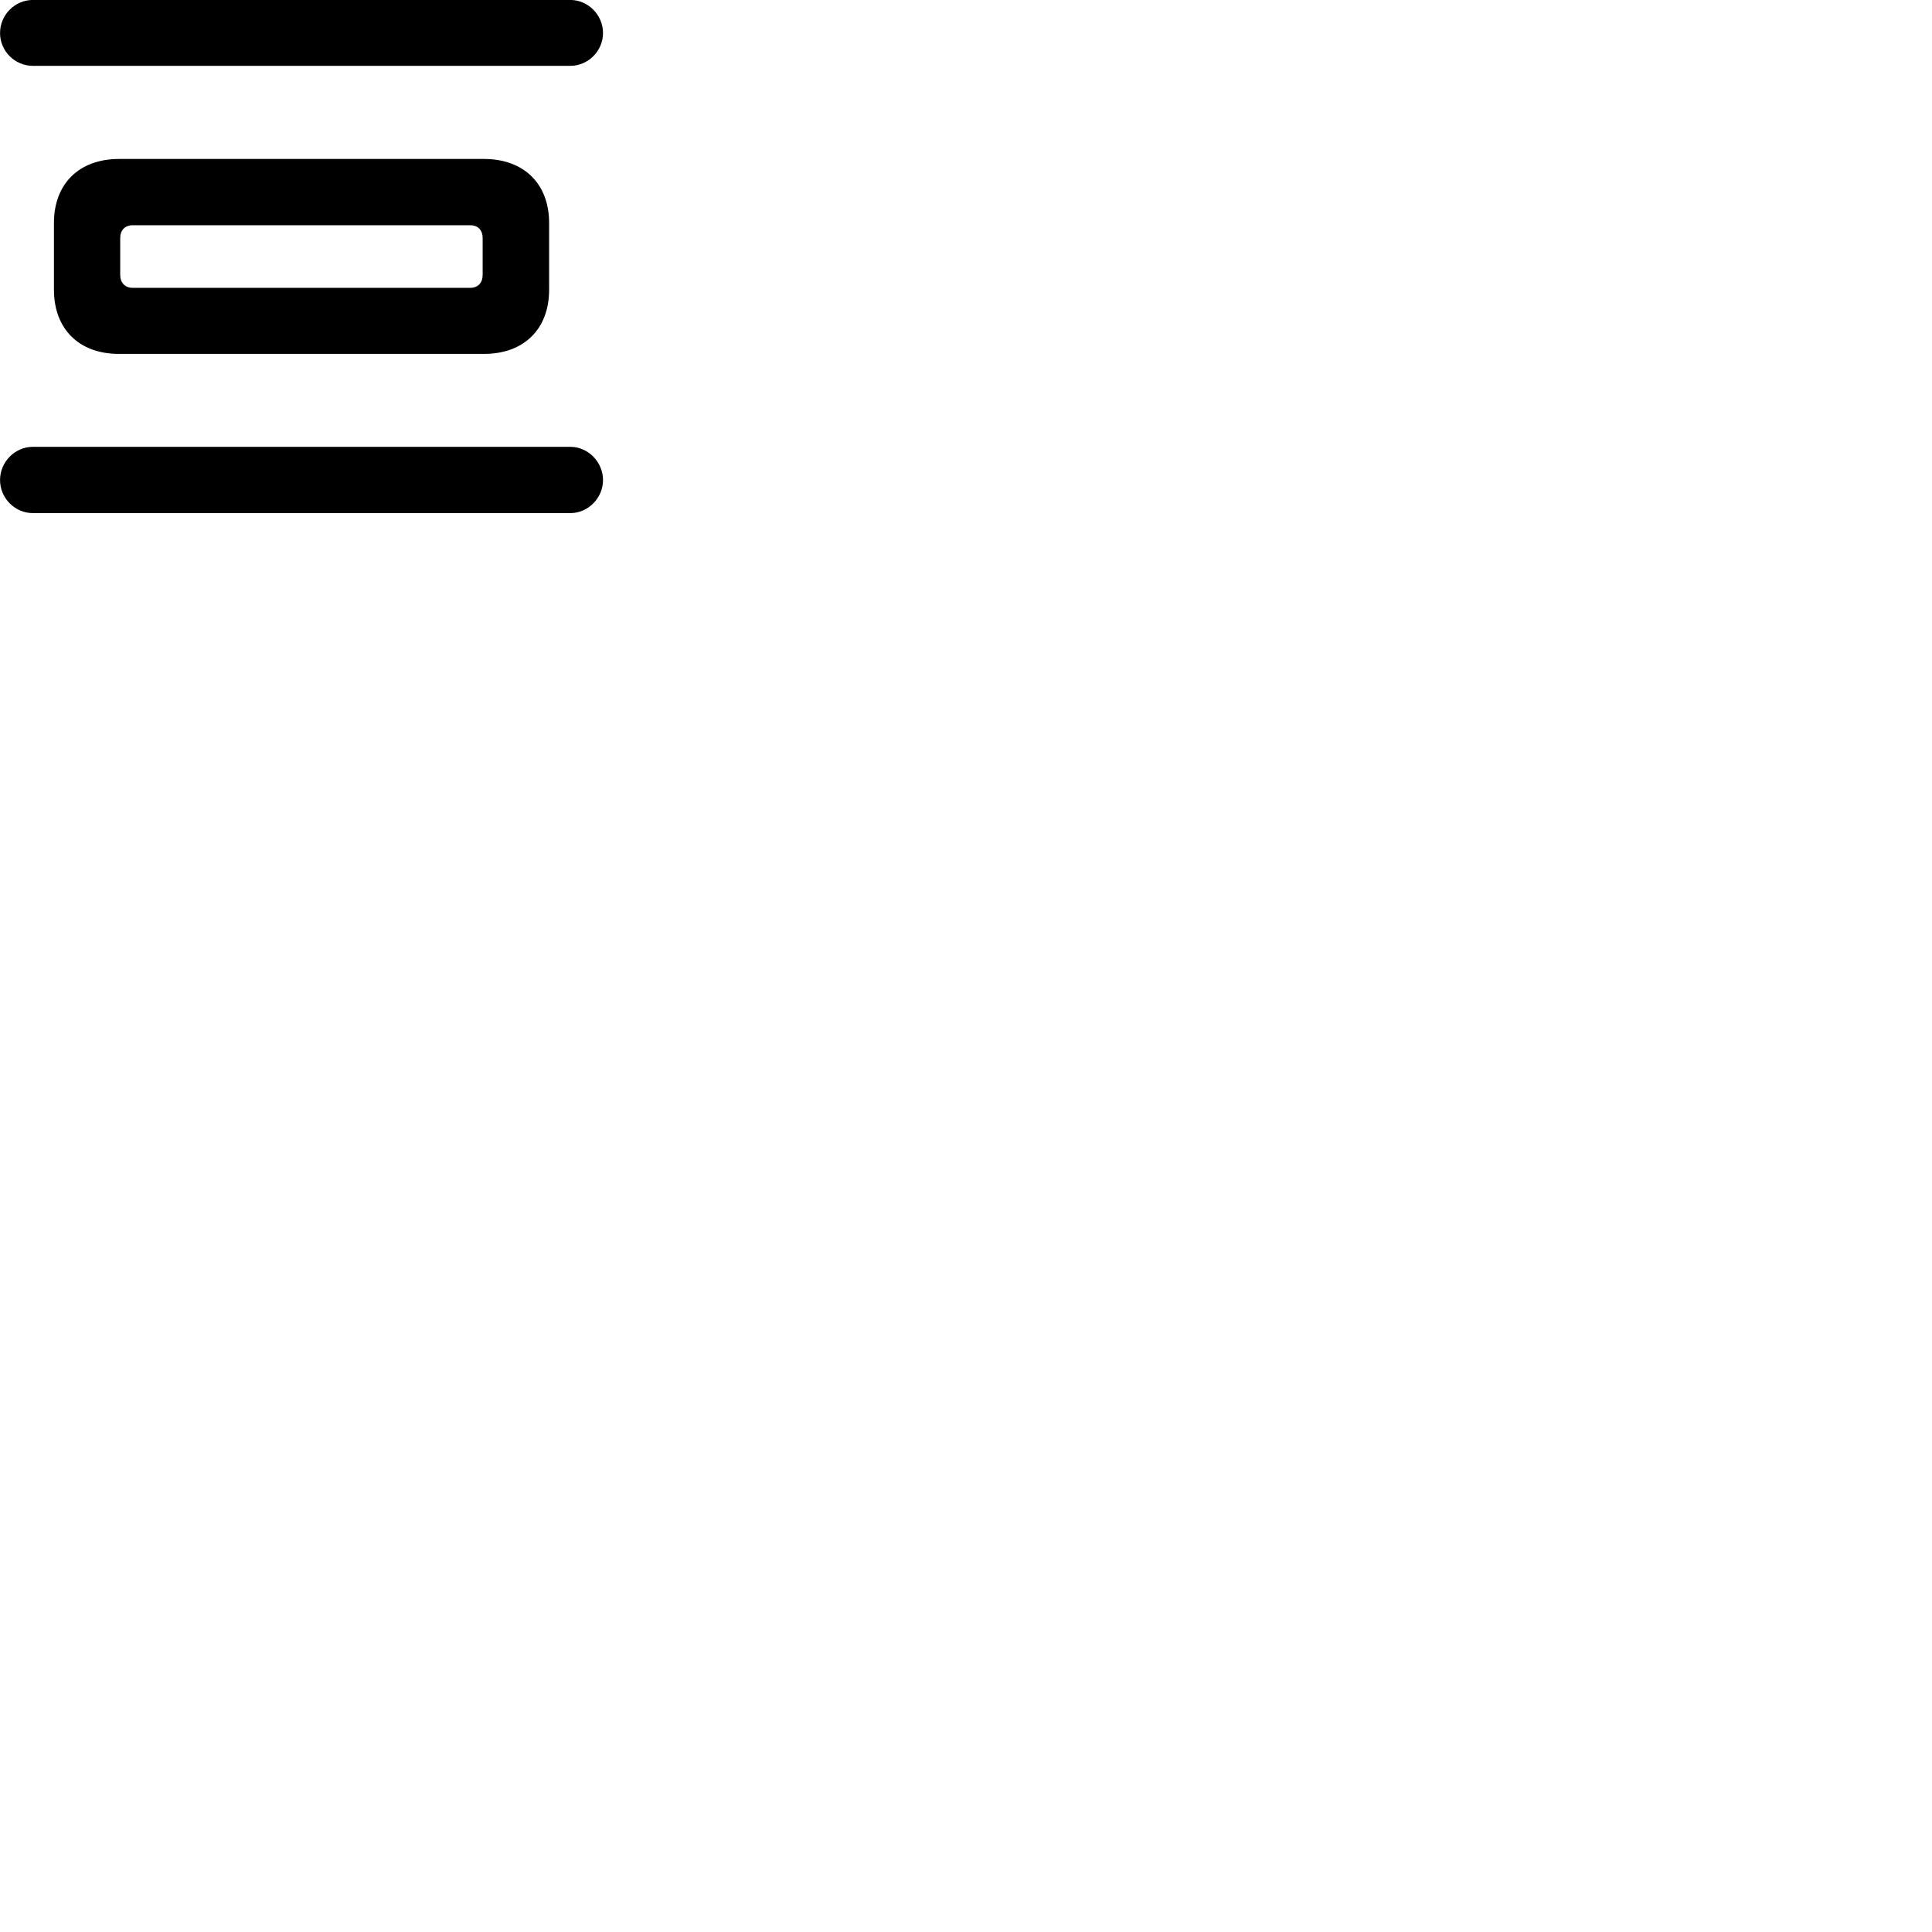 
        <svg xmlns="http://www.w3.org/2000/svg" viewBox="0 0 100 100">
            <path d="M1.702 3.408H29.522C30.442 3.408 31.212 2.638 31.212 1.708C31.212 0.778 30.442 -0.002 29.522 -0.002H1.702C0.762 -0.002 0.002 0.778 0.002 1.708C0.002 2.638 0.762 3.408 1.702 3.408ZM6.152 18.318H25.052C27.122 18.318 28.422 17.028 28.422 14.998V11.538C28.422 9.518 27.122 8.228 25.052 8.228H6.152C4.092 8.228 2.792 9.518 2.792 11.538V14.998C2.792 17.028 4.092 18.318 6.152 18.318ZM6.872 14.898C6.472 14.898 6.222 14.638 6.222 14.228V12.328C6.222 11.908 6.472 11.658 6.872 11.658H24.332C24.742 11.658 24.982 11.908 24.982 12.328V14.228C24.982 14.638 24.742 14.898 24.332 14.898ZM1.702 23.128C0.762 23.128 0.002 23.918 0.002 24.848C0.002 25.778 0.762 26.558 1.702 26.558H29.522C30.442 26.558 31.212 25.778 31.212 24.848C31.212 23.918 30.442 23.128 29.522 23.128Z" />
        </svg>
    